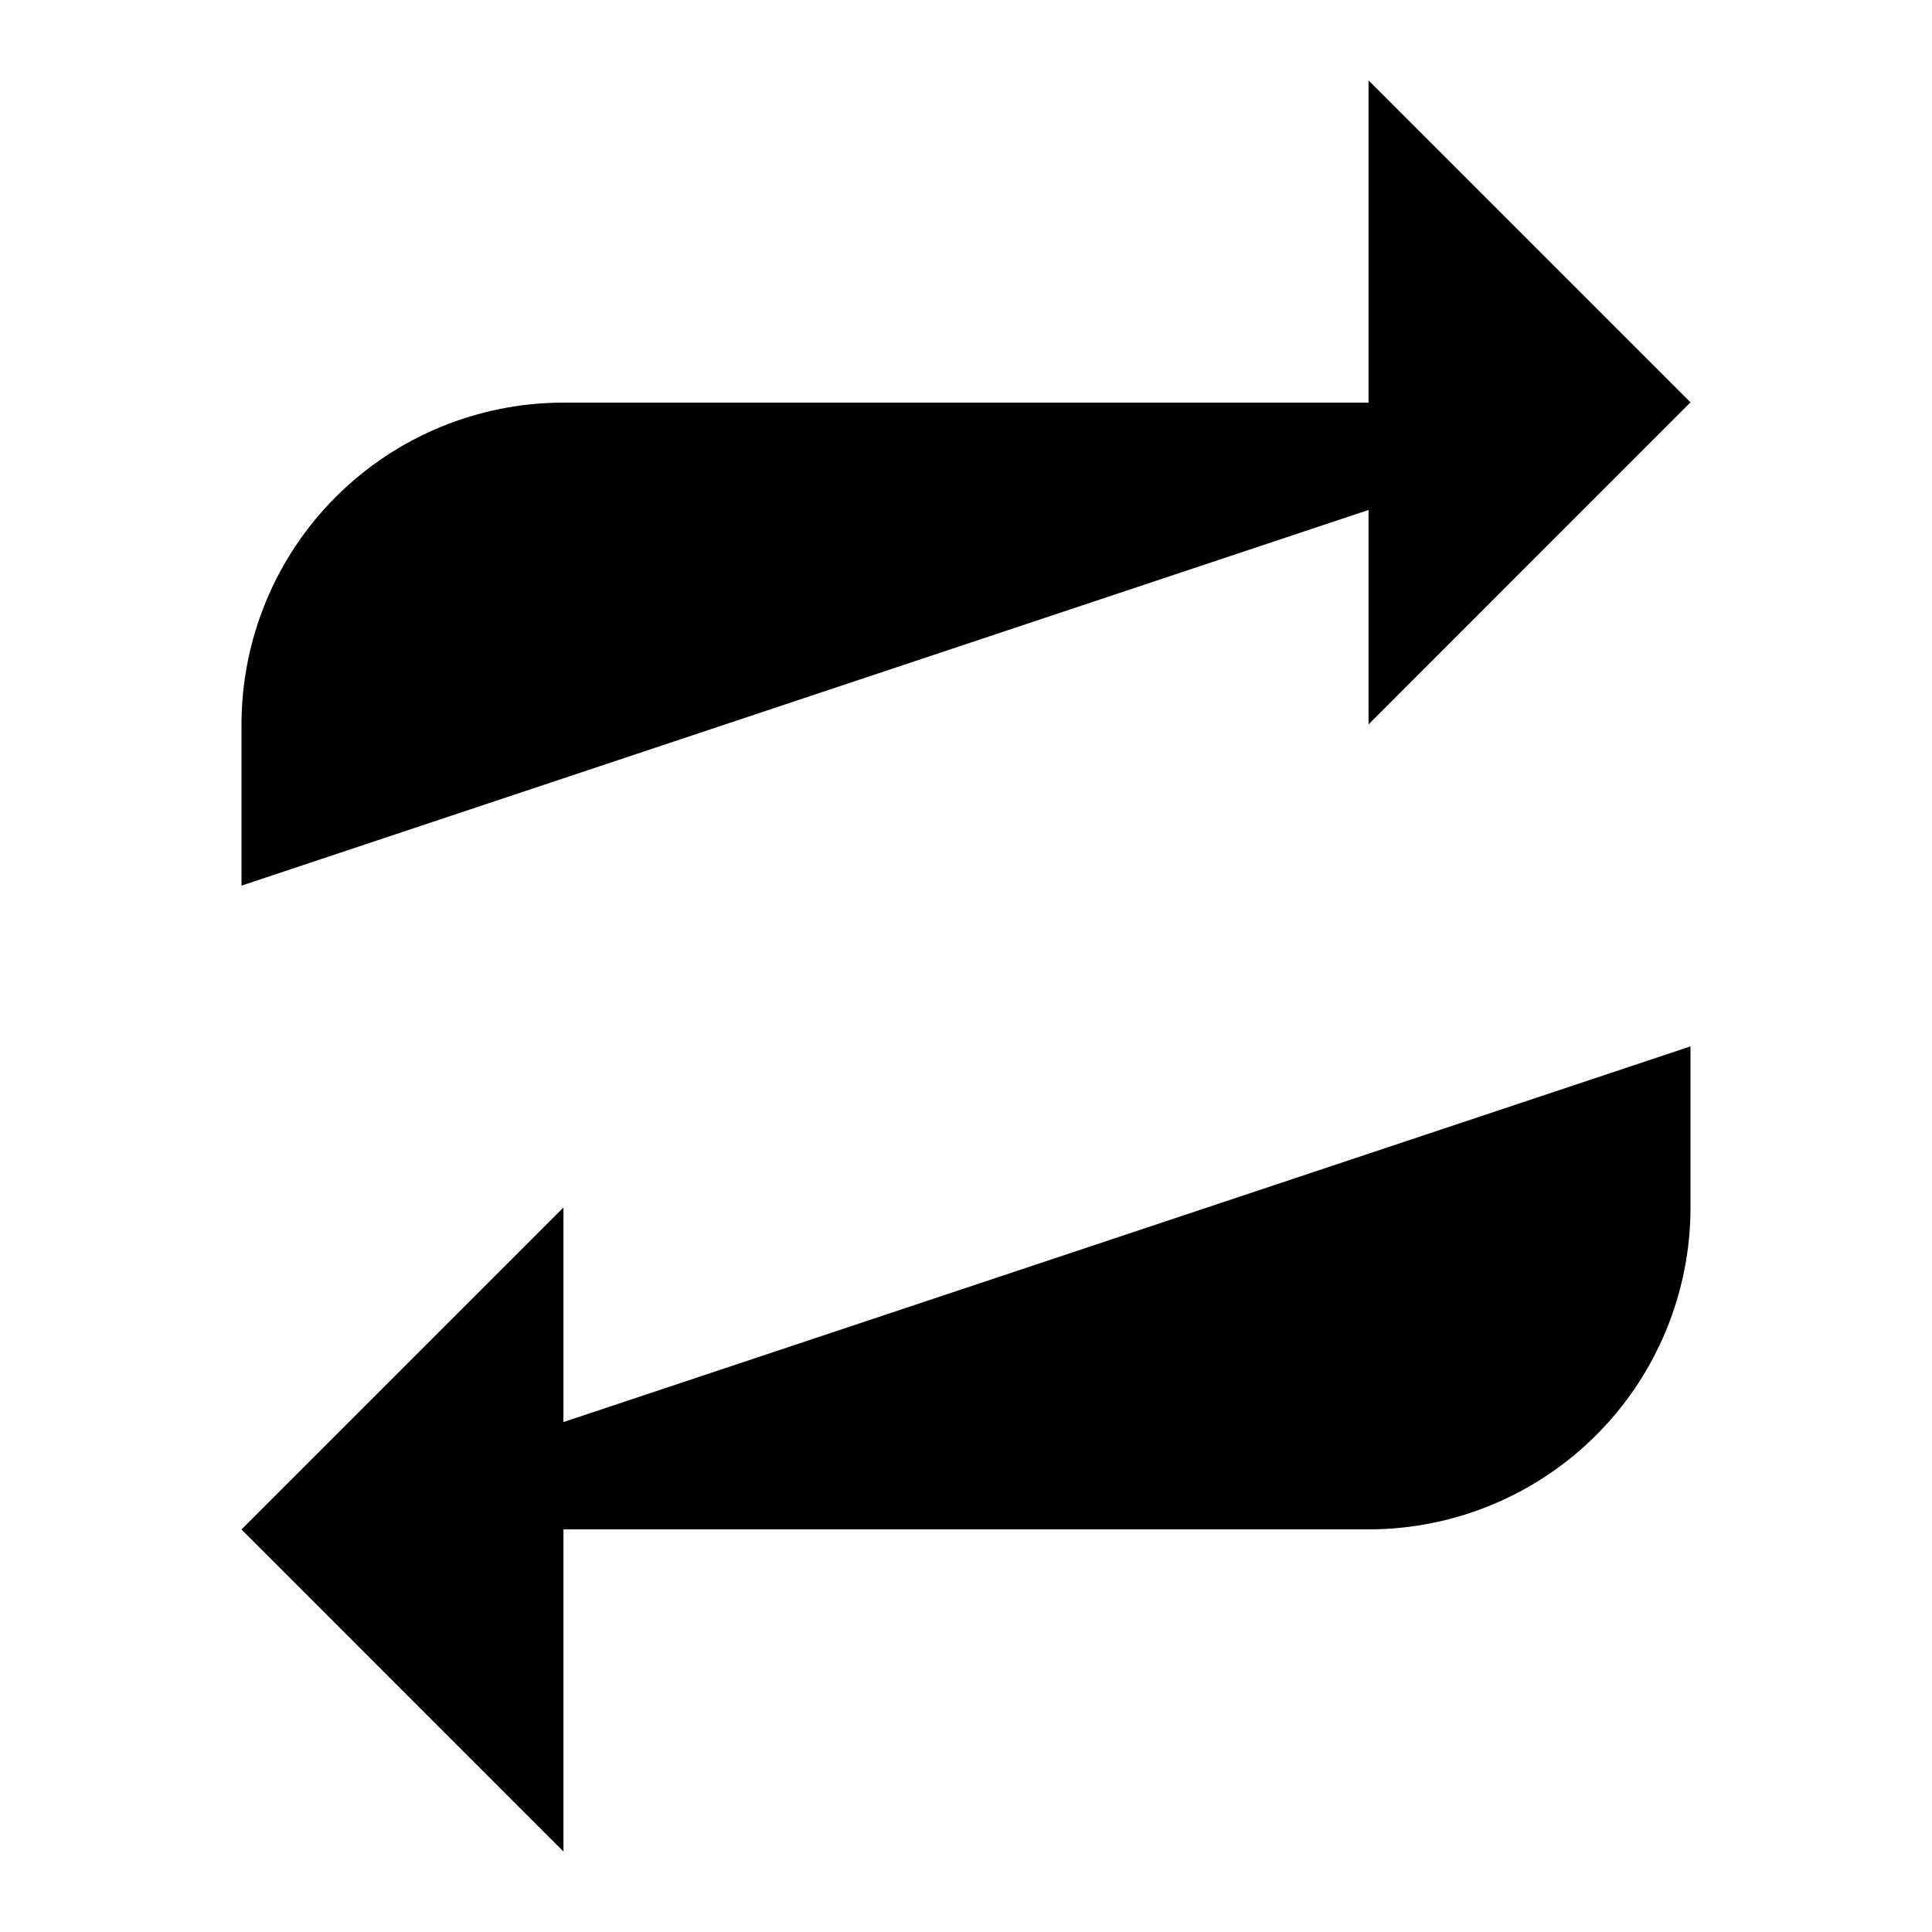 <svg viewBox="0 0 20 20" xmlns="http://www.w3.org/2000/svg">
    <g>
        <path
            d="M14.167 0.832L17.5 4.165L14.167 7.499"
            stroke-width="1.25"
            stroke-linecap="round"
            stroke-linejoin="round"
        />
        <path
            d="M2.5 9.168V7.501C2.5 6.617 2.851 5.769 3.476 5.144C4.101 4.519 4.949 4.168 5.833 4.168H17.5"
            stroke-width="1.25"
            stroke-linecap="round"
            stroke-linejoin="round"
        />
        <path
            d="M5.833 19.167L2.5 15.833L5.833 12.5"
            stroke-width="1.25"
            stroke-linecap="round"
            stroke-linejoin="round"
        />
        <path
            d="M17.5 10.832V12.499C17.5 13.383 17.149 14.231 16.524 14.856C15.899 15.481 15.051 15.832 14.167 15.832H2.5"
            stroke-width="1.25"
            stroke-linecap="round"
            stroke-linejoin="round"
        />
    </g>
</svg>
